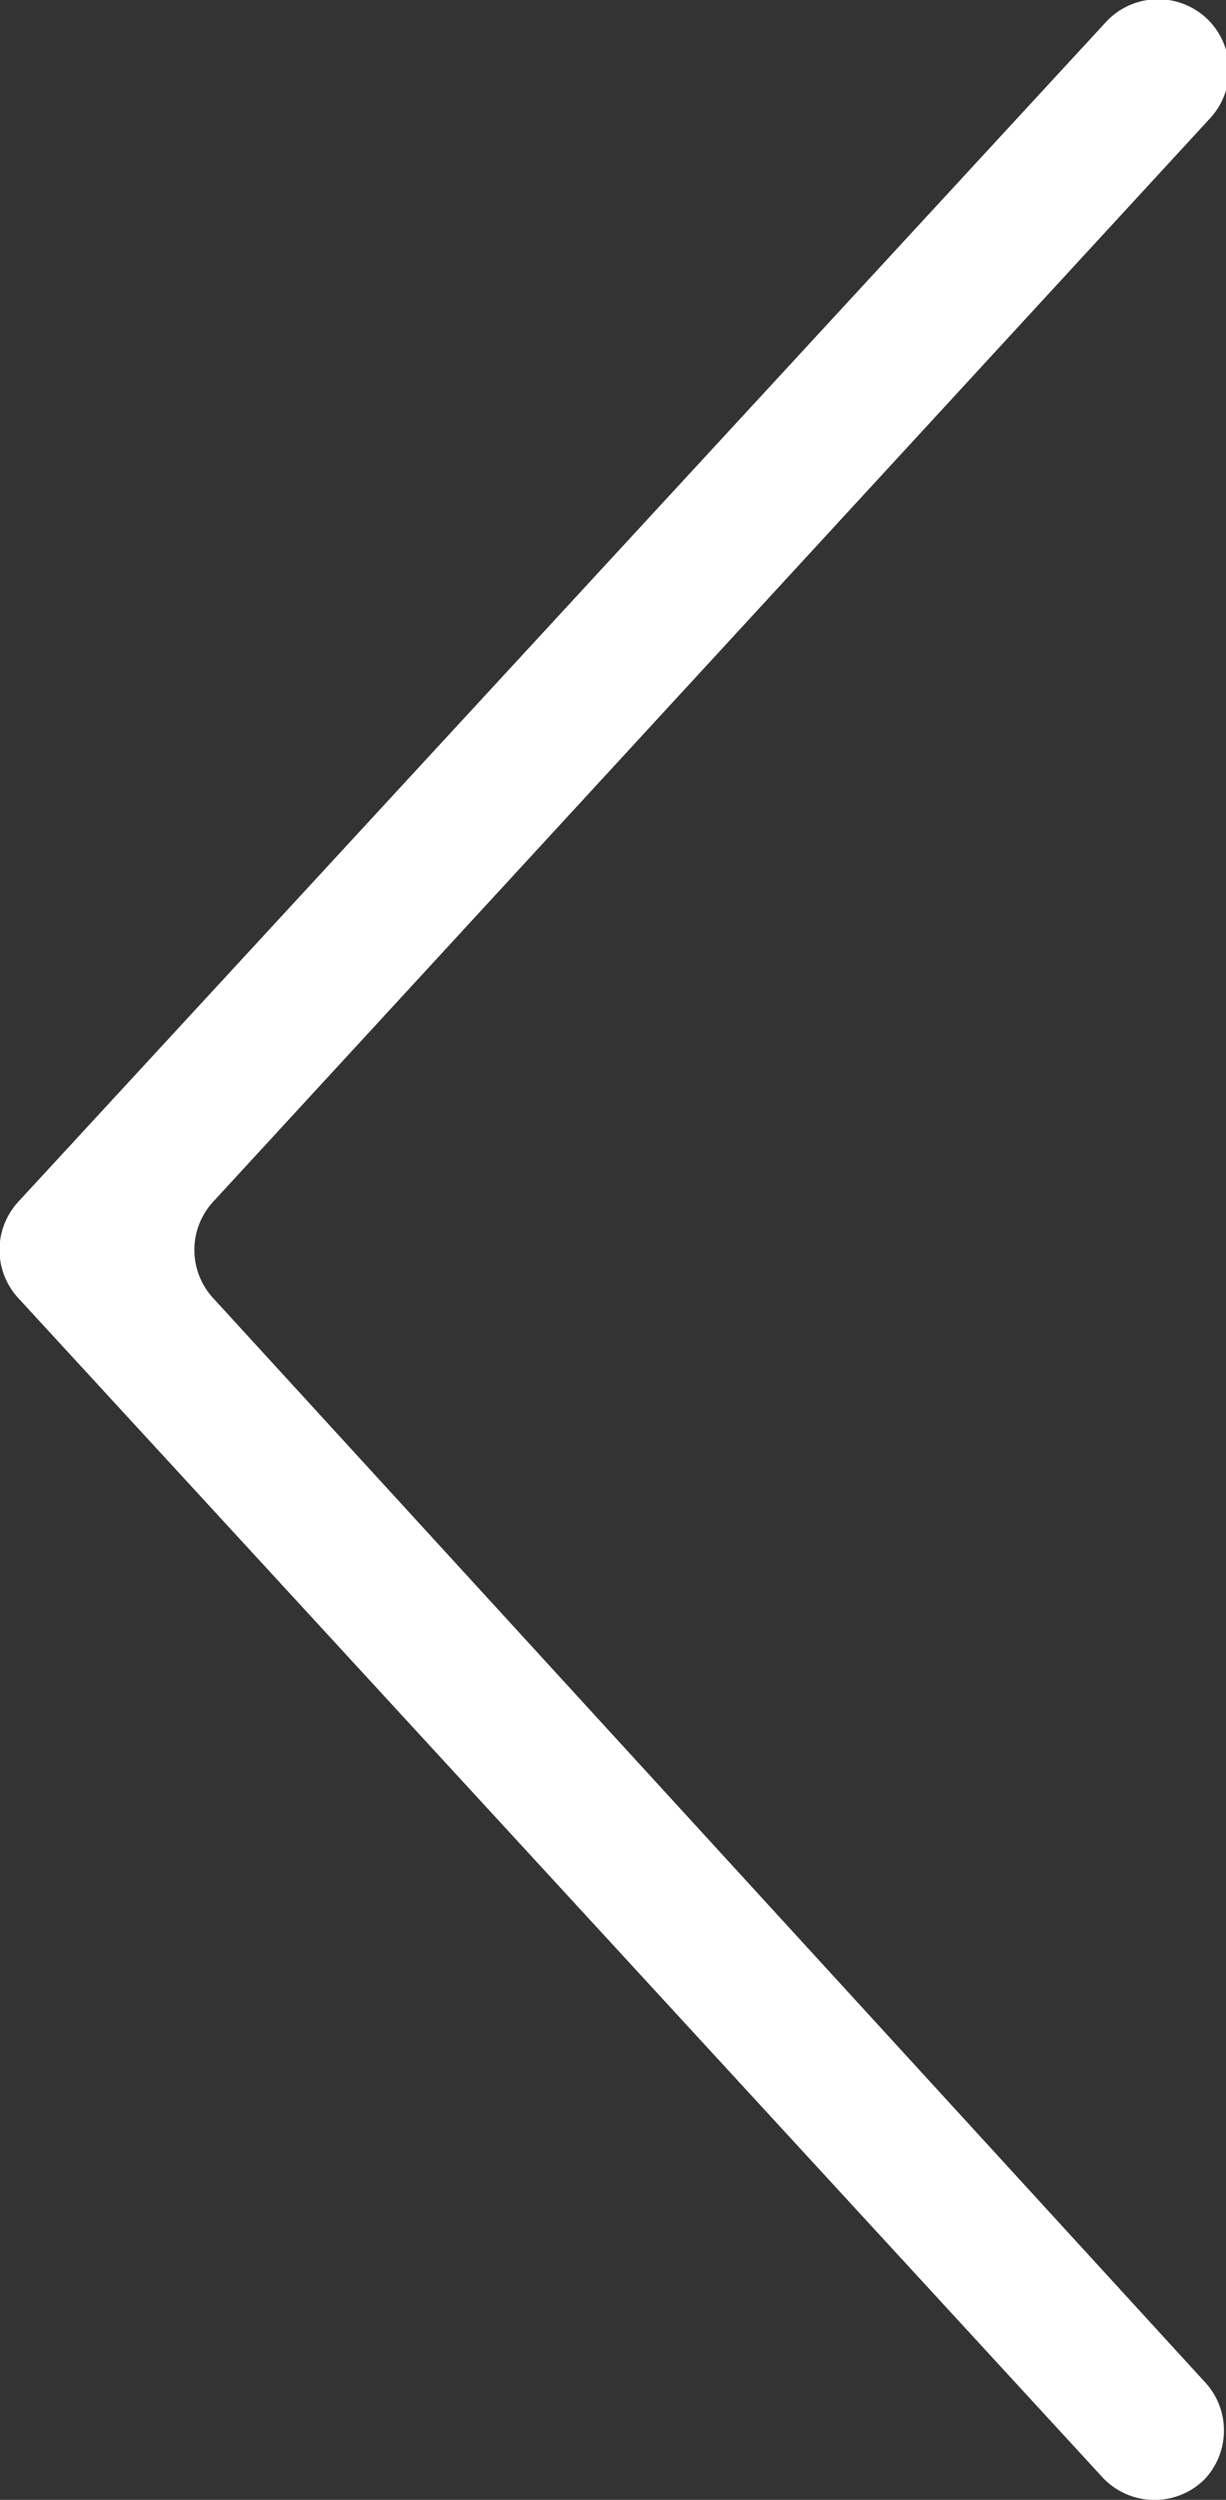 <svg xmlns="http://www.w3.org/2000/svg" viewBox="0 0 17.24 35.14"><rect x="0" y="0" width="17.24" height="35.14" fill="#333333" stroke="none"/><defs><style>.cls-1{fill:#fff;}</style></defs><g id="레이어_2" data-name="레이어 2"><g id="Layer_1" data-name="Layer 1"><path class="cls-1" d="M16.93,34.86h0a1,1,0,0,0,0-1.39L3,18.25a1,1,0,0,1,0-1.36L17,1.68a1,1,0,0,0,0-1.39h0a1,1,0,0,0-1.43,0L.26,16.89a1,1,0,0,0,0,1.36L15.5,34.82A1,1,0,0,0,16.93,34.86Z"/></g></g></svg>